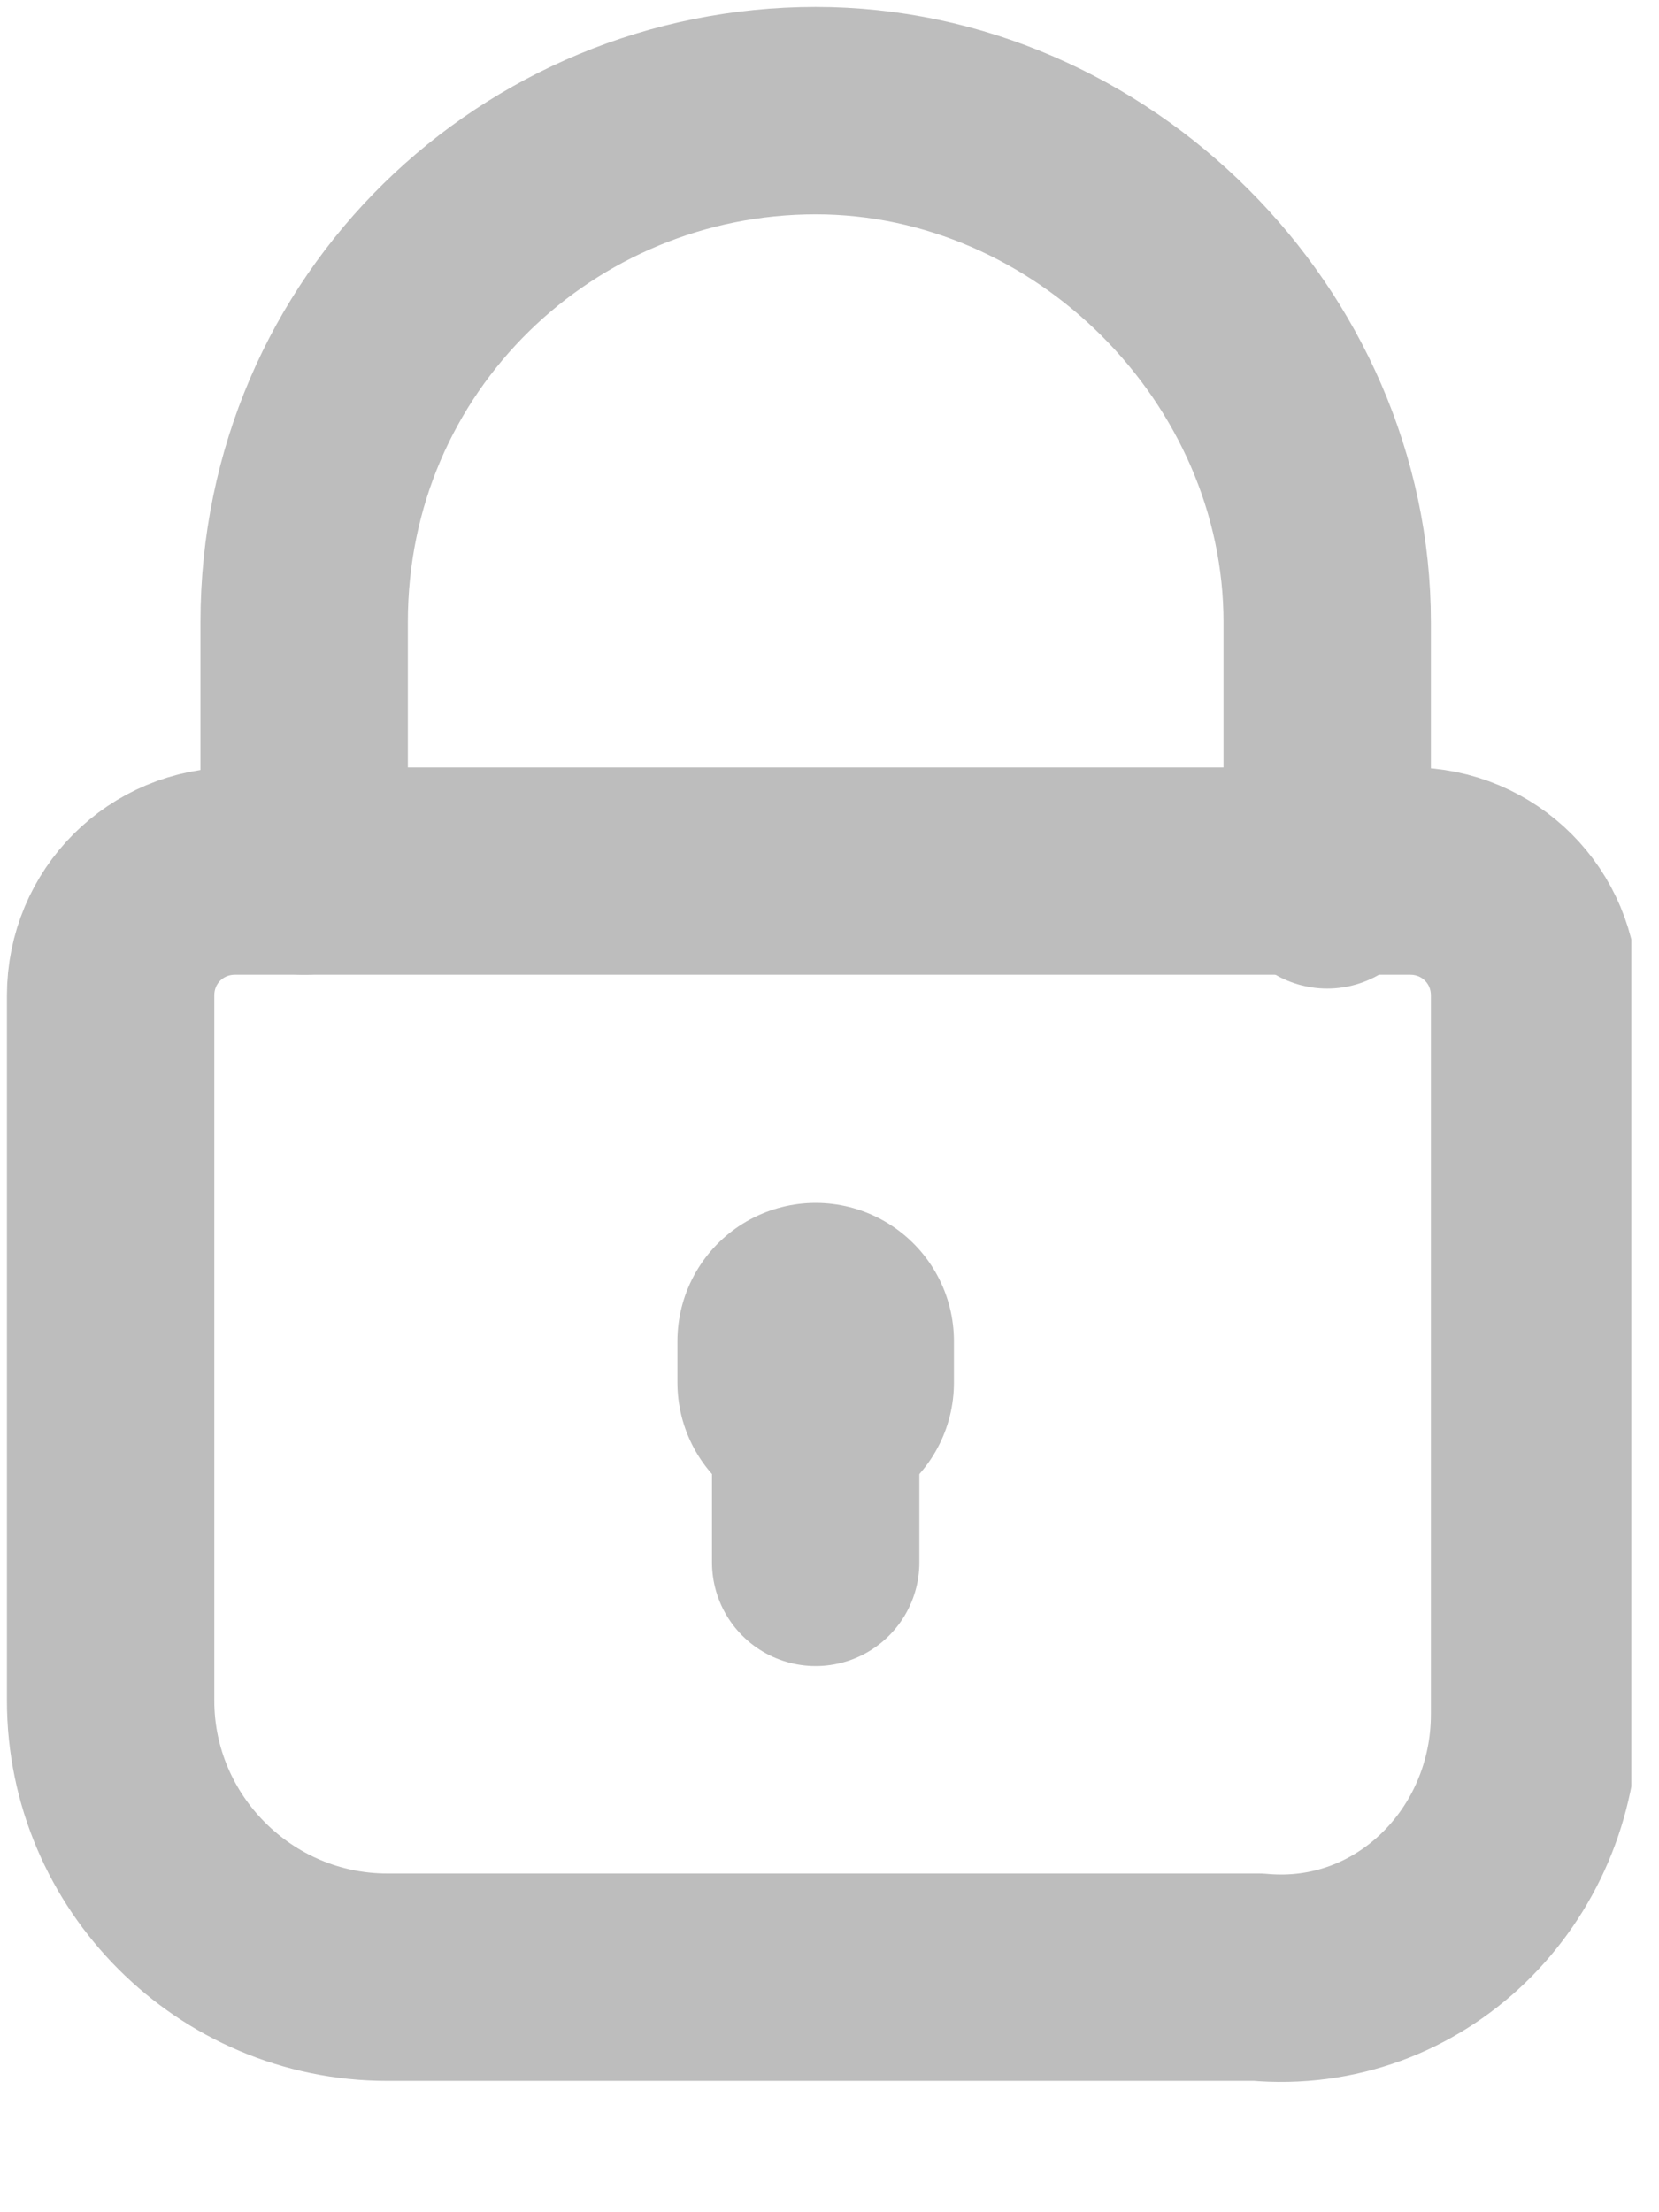 <svg width="12" height="16" viewBox="0 0 12 16" fill="none" xmlns="http://www.w3.org/2000/svg">
<g clip-path="url(#clip0)">
<path d="M11.1 12.4V7.2C11.1 6.7 10.7 6.3 10.2 6.3H1.7C1.2 6.3 0.8 6.7 0.8 7.2V12.3C0.8 13.4 1.7 14.3 2.8 14.3H9.1C10.2 14.4 11.1 13.5 11.1 12.4Z" stroke="#BDBDBD" stroke-width="1.5" stroke-miterlimit="10" stroke-linecap="round" stroke-linejoin="round"/>
<path d="M2.2 6.3V4.5C2.2 2.4 3.9 0.8 5.9 0.8C7.9 0.8 9.6 2.5 9.6 4.5V6.4" stroke="#BDBDBD" stroke-width="1.5" stroke-miterlimit="10" stroke-linecap="round" stroke-linejoin="round"/>
<path d="M5.9 9.8V11.3" stroke="#BDBDBD" stroke-width="1.5" stroke-miterlimit="10" stroke-linecap="round" stroke-linejoin="round"/>
<path d="M5.9 9.7V10" stroke="#BDBDBD" stroke-width="2" stroke-miterlimit="10" stroke-linecap="round" stroke-linejoin="round"/>
</g>
<defs>
<clipPath id="clip0">
<rect width="11.8" height="15.1" fill="white"/>
</clipPath>
</defs>
</svg>
